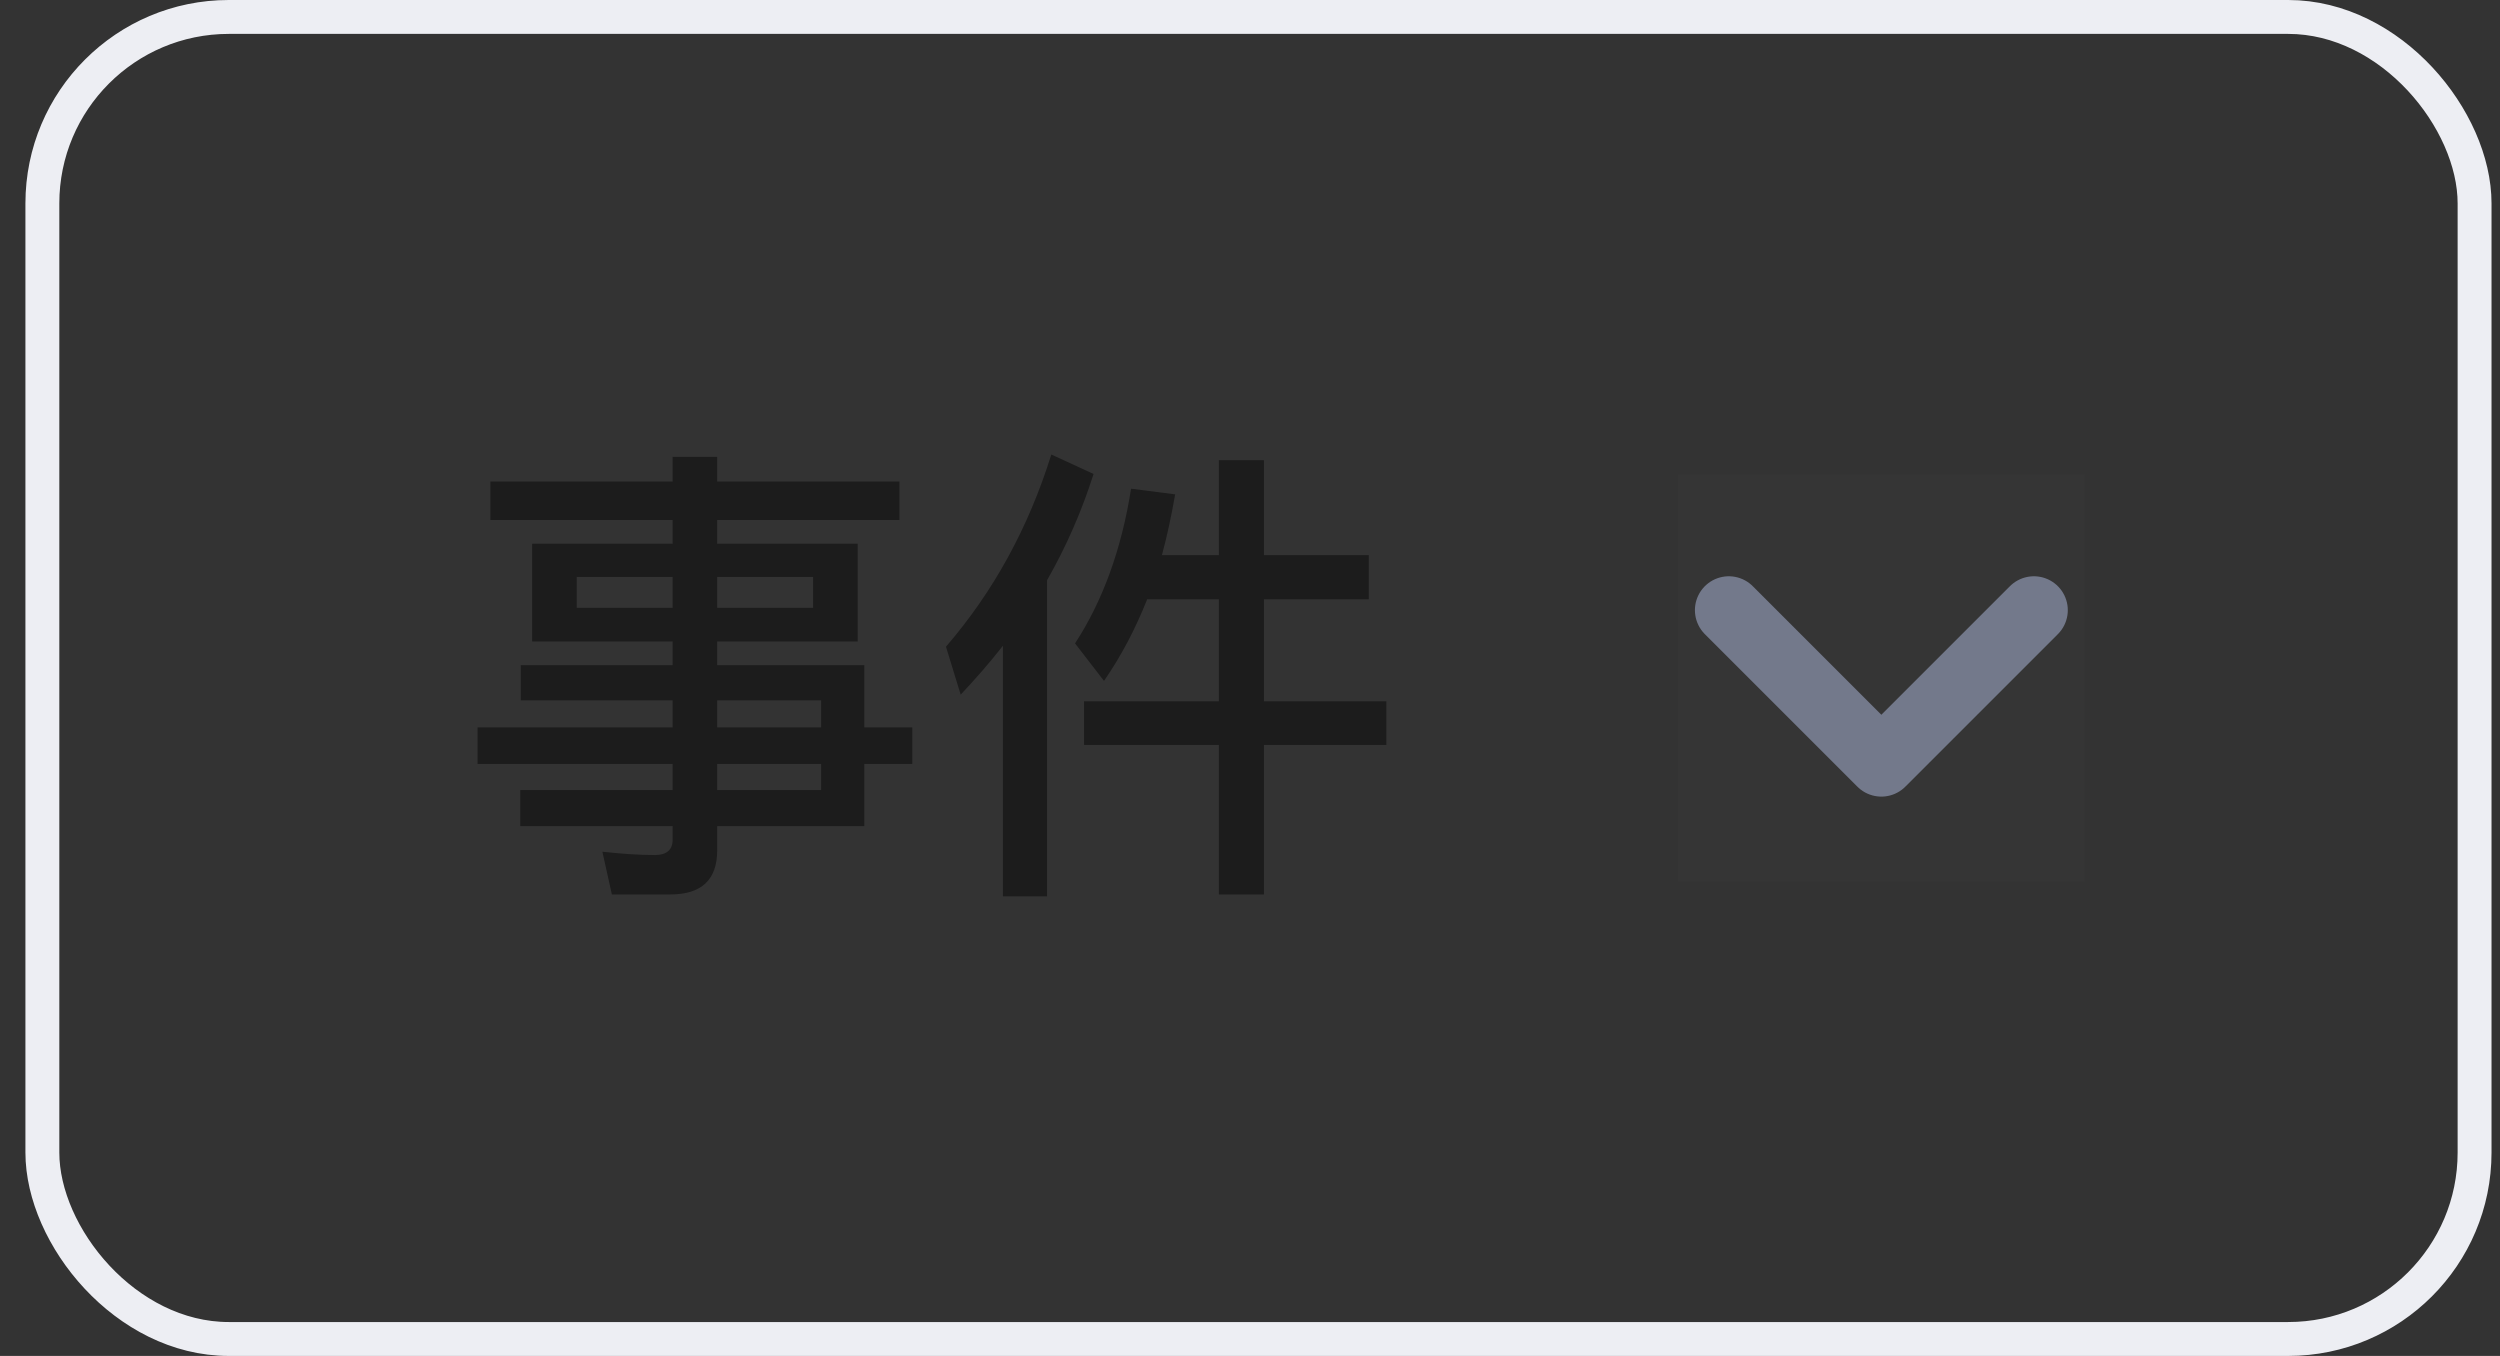 <svg width="59" height="32" viewBox="0 0 59 32" fill="none" xmlns="http://www.w3.org/2000/svg">
<rect x="0" y="0" width="59" height="32" fill="#333333" stroke="none"/>
<rect x="1" y="0.4" width="57.4" height="31.2" rx="4.4" stroke="#EDEEF3" stroke-width="0.8"/>
<path d="M12.558 12.832H15.874V12.272H11.573V11.365H15.874V10.782H16.926V11.365H21.227V12.272H16.926V12.832H20.242V15.139H16.926V15.699H20.398V17.166H21.53V18.029H20.398V19.496H16.926V20.067C16.926 20.762 16.557 21.109 15.818 21.109H14.44L14.216 20.101C14.642 20.146 15.056 20.179 15.459 20.179C15.728 20.179 15.874 20.056 15.874 19.821V19.496H12.278V18.645H15.874V18.029H11.27V17.166H15.874V16.528H12.29V15.699H15.874V15.139H12.558V12.832ZM19.189 14.344V13.616H16.926V14.344H19.189ZM15.874 14.344V13.616H13.611V14.344H15.874ZM16.926 16.528V17.166H19.379V16.528H16.926ZM19.379 18.029H16.926V18.645H19.379V18.029ZM24.811 10.726L25.808 11.186C25.528 12.07 25.158 12.91 24.71 13.694V21.154H23.669V15.24C23.355 15.643 23.019 16.024 22.672 16.394L22.325 15.262C23.445 13.963 24.274 12.451 24.811 10.726ZM26.693 11.533L27.734 11.667C27.645 12.171 27.544 12.653 27.421 13.101H28.765V10.861H29.829V13.101H32.304V14.142H29.829V16.55H32.718V17.581H29.829V21.109H28.765V17.581H25.584V16.55H28.765V14.142H27.074C26.794 14.848 26.458 15.486 26.054 16.069L25.371 15.184C26.021 14.187 26.469 12.966 26.693 11.533Z" fill="#1C1C1C"/>
<rect x="39.6" y="11.2" width="9.6" height="9.6" fill="#D8D8D8" fill-opacity="0.01"/>
<path d="M40.8 14.4L44.4 18L48 14.4" stroke="#73798B" stroke-width="1.6" stroke-linecap="round" stroke-linejoin="round"/>
</svg>

